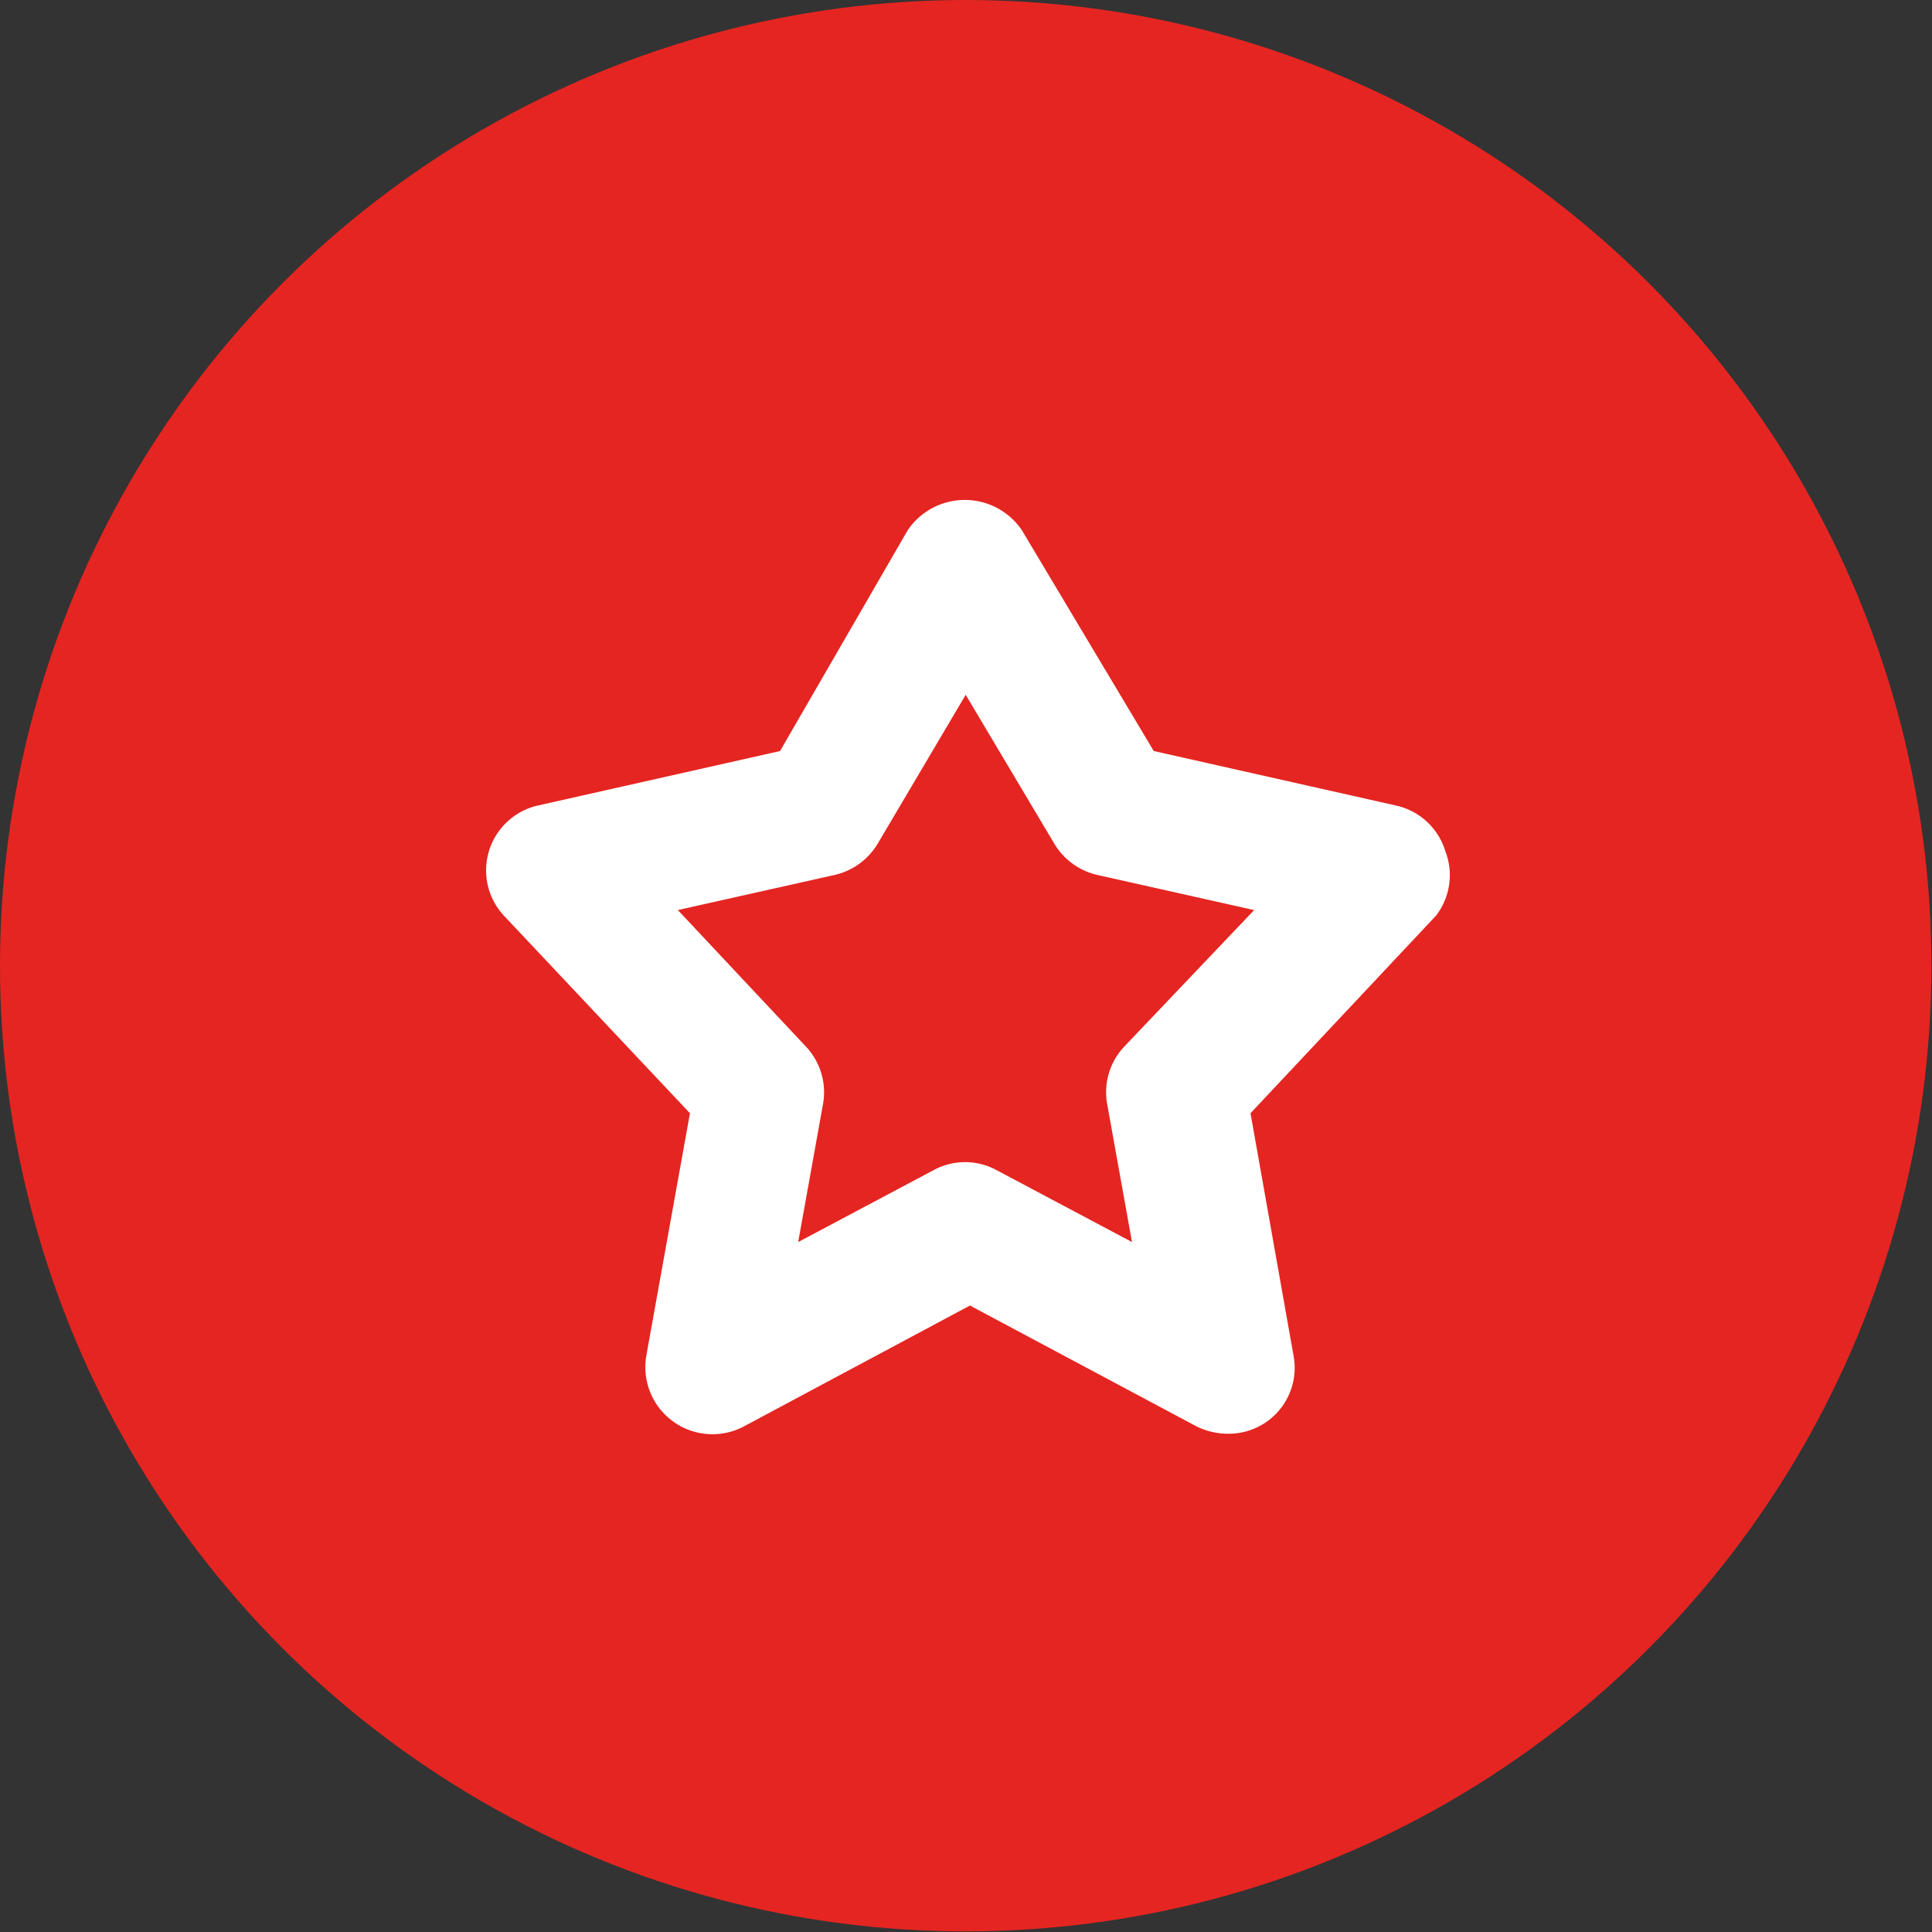 <svg id="Слой_1" data-name="Слой 1" xmlns="http://www.w3.org/2000/svg" viewBox="0 0 31.95 31.95"><rect x="0" y="0" width="31.95" height="31.95" fill="#333333" stroke="none"/><defs><style>.cls-1{fill:#e52521;}.cls-2{fill:#fff;}</style></defs><circle class="cls-1" cx="15.97" cy="15.97" r="15.97"/><path class="cls-2" d="M306,418.87a1.1,1.1,0,0,0-.82-.75l-4-.9L299,413.57a1.14,1.14,0,0,0-1.89,0L295,417.22l-4,.9a1.1,1.1,0,0,0-.56,1.83l3.07,3.26-.72,4a1.11,1.11,0,0,0,1.61,1.18l3.74-2,3.75,2a1.17,1.17,0,0,0,.52.12,1.09,1.09,0,0,0,1.08-1.3l-.71-4,3.07-3.27A1.1,1.1,0,0,0,306,418.87Zm-5.31,3.24a1.1,1.1,0,0,0-.28.95l.41,2.28-2.26-1.2a1.09,1.09,0,0,0-1,0l-2.26,1.2.41-2.28a1.1,1.1,0,0,0-.28-.95l-2.12-2.26,2.59-.58a1.12,1.12,0,0,0,.71-.51l1.46-2.47,1.47,2.47a1.12,1.12,0,0,0,.71.51l2.59.58Z" transform="translate(-282.1 -404.8)"/></svg>